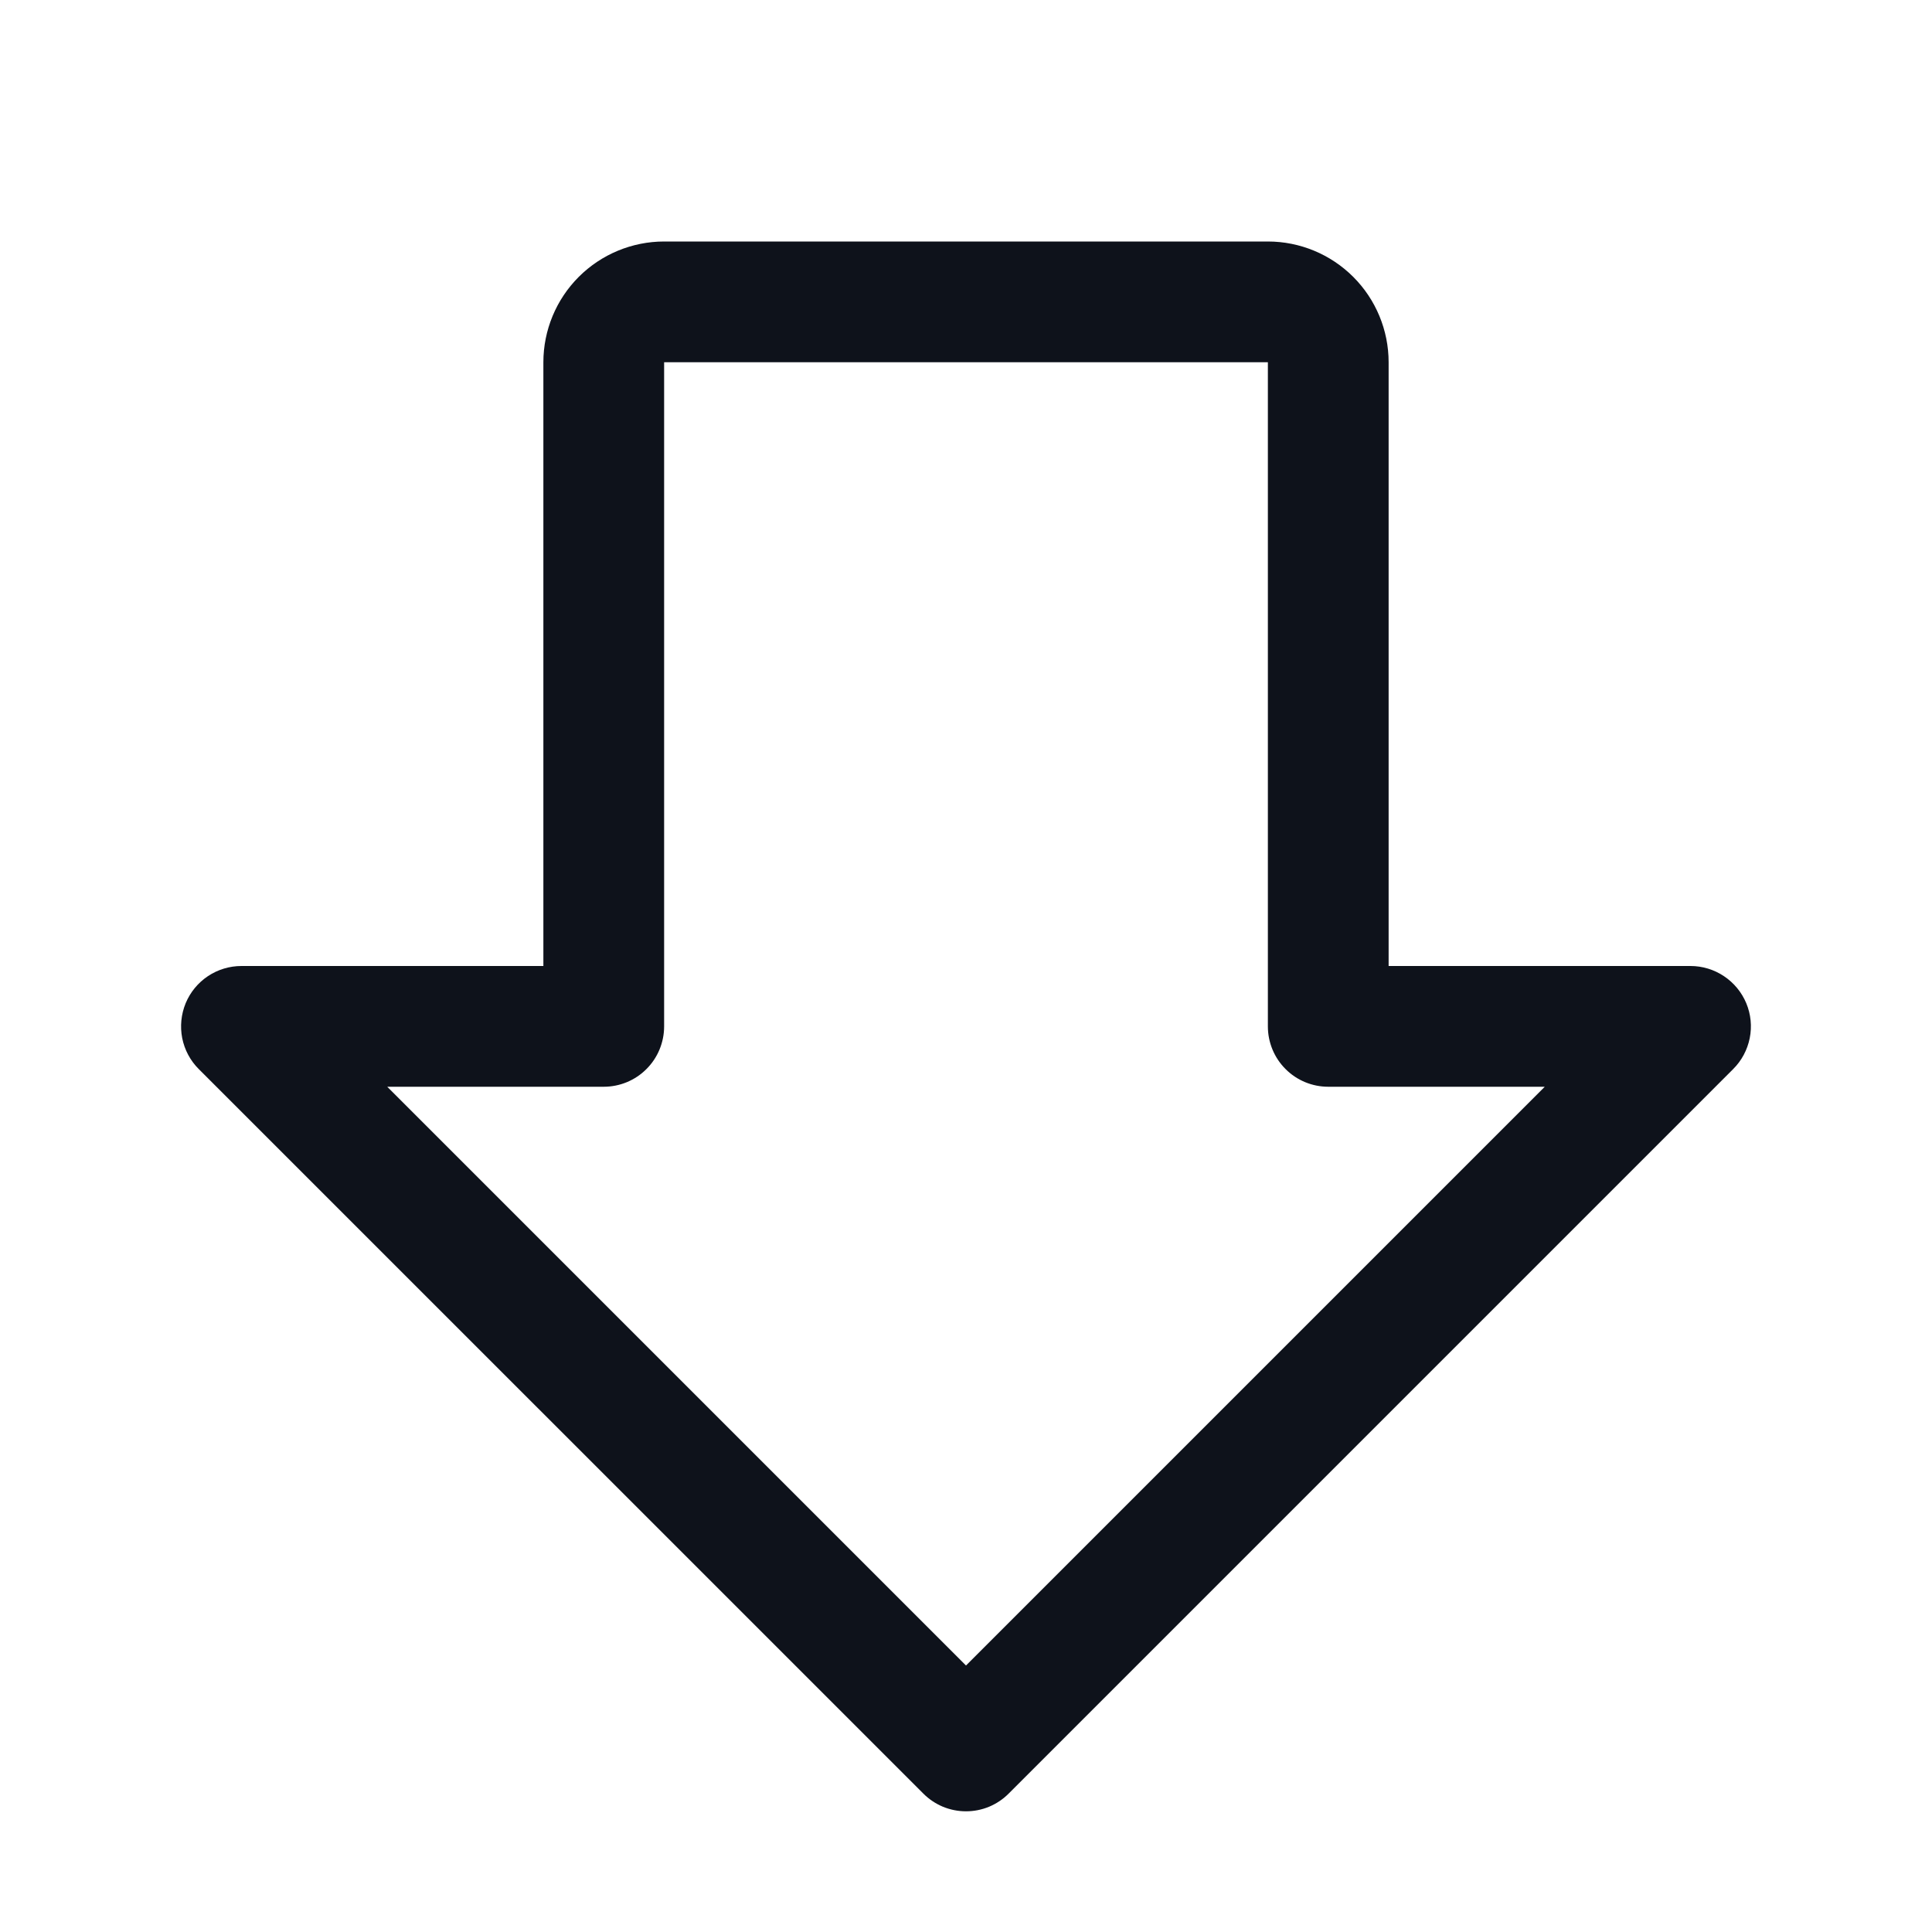 <svg width="32" height="32" viewBox="0 0 32 32" fill="none" xmlns="http://www.w3.org/2000/svg">
<path d="M28.924 16.617C28.848 16.435 28.72 16.279 28.555 16.169C28.391 16.059 28.198 16 28 16H23V6C23 5.47 22.789 4.961 22.414 4.586C22.039 4.211 21.53 4 21 4H11C10.47 4 9.961 4.211 9.586 4.586C9.211 4.961 9 5.47 9 6V16H4C3.802 16 3.609 16.058 3.444 16.168C3.279 16.278 3.151 16.434 3.075 16.617C3 16.8 2.98 17.001 3.018 17.195C3.057 17.389 3.152 17.568 3.292 17.707L15.293 29.707C15.385 29.8 15.496 29.874 15.617 29.925C15.739 29.975 15.869 30.001 16 30.001C16.131 30.001 16.262 29.975 16.383 29.925C16.504 29.874 16.615 29.8 16.707 29.707L28.707 17.707C28.847 17.568 28.942 17.389 28.981 17.195C29.02 17.001 29 16.8 28.924 16.617ZM16 27.586L6.414 18H10C10.265 18 10.52 17.895 10.707 17.707C10.895 17.52 11 17.265 11 17V6H21V17C21 17.265 21.105 17.52 21.293 17.707C21.48 17.895 21.735 18 22 18H25.586L16 27.586Z" fill="#0E121B"/>
</svg>
